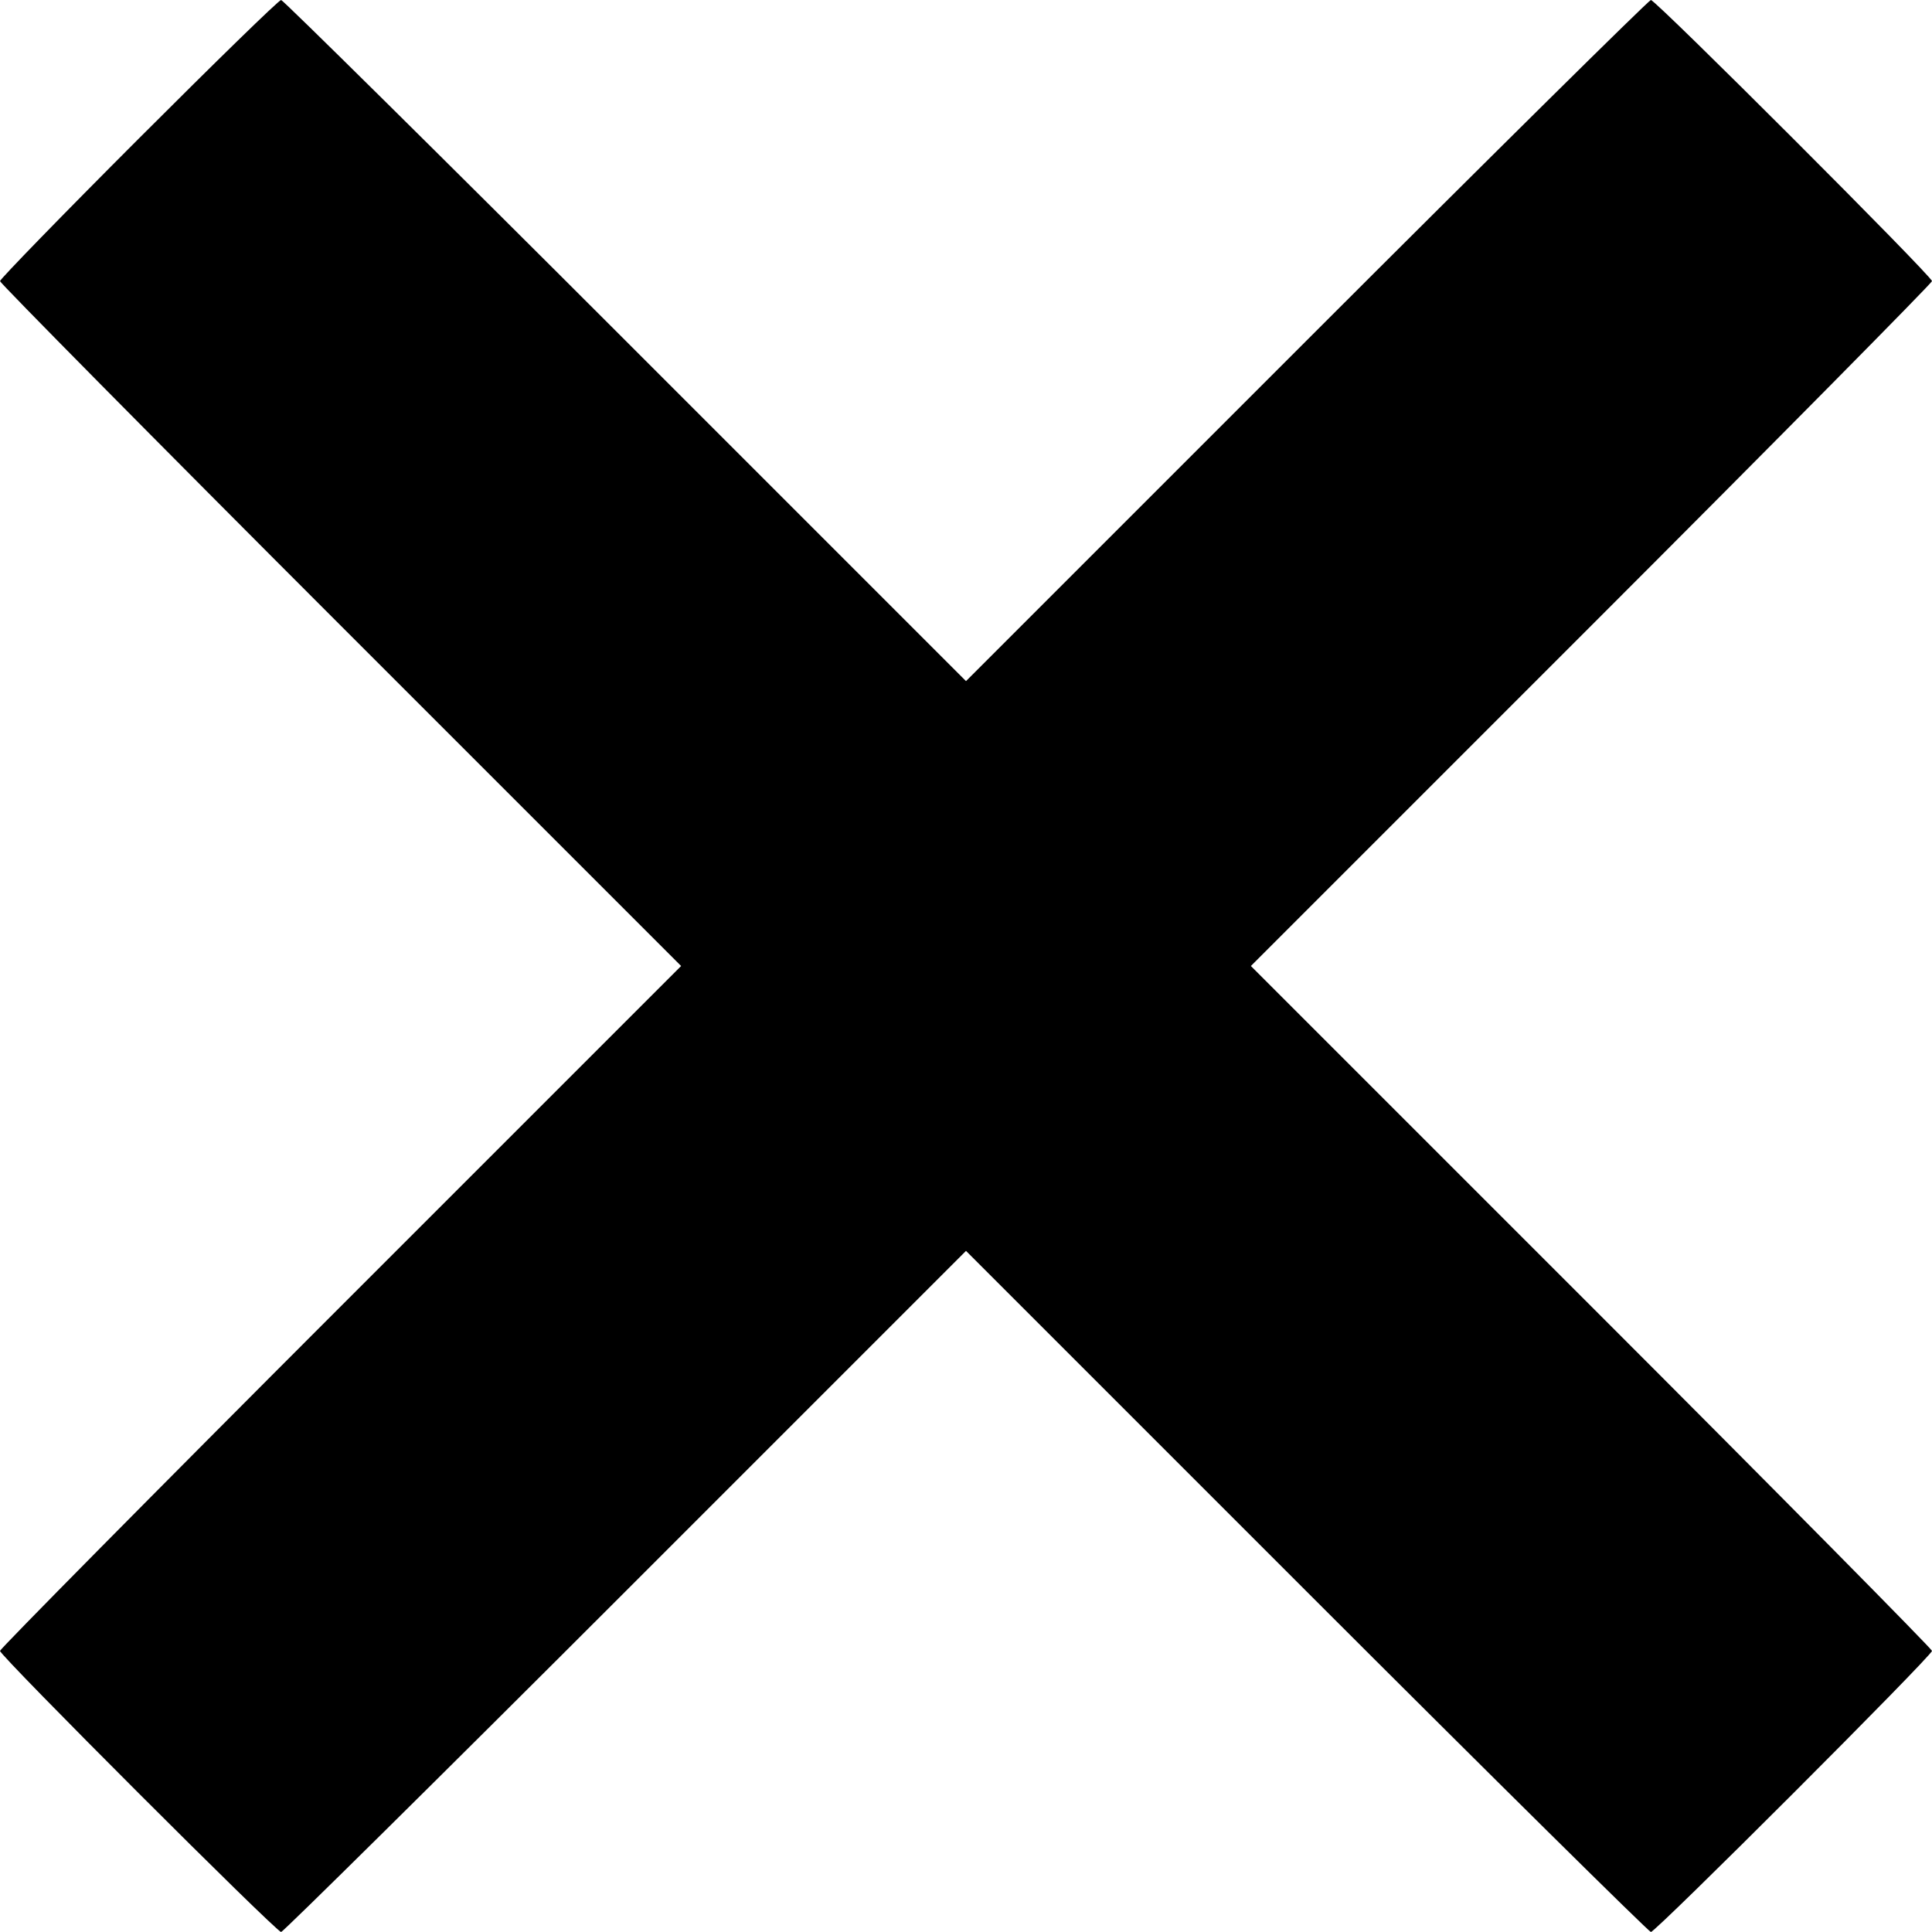 <?xml version="1.0" standalone="no"?>
<!DOCTYPE svg PUBLIC "-//W3C//DTD SVG 20010904//EN"
 "http://www.w3.org/TR/2001/REC-SVG-20010904/DTD/svg10.dtd">
<svg version="1.0" xmlns="http://www.w3.org/2000/svg"
 width="512pt" height="512pt" viewBox="0 0 512 512"
 preserveAspectRatio="xMidYMid meet">
<g transform="translate(0,512) scale(0.1,-0.1)"
fill="#000000" stroke="none">
<path d="M367 4752 c-202 -202 -367 -372 -367 -377 0 -5 406 -416 902 -912
l903 -903 -903 -903 c-496 -496 -902 -907 -902 -912 0 -13 732 -745 745 -745
5 0 416 406 912 902 l903 903 903 -903 c496 -496 907 -902 912 -902 13 0 745
732 745 745 0 5 -406 416 -902 912 l-903 903 903 903 c496 496 902 907 902
912 0 13 -732 745 -745 745 -5 0 -416 -406 -912 -902 l-903 -903 -903 903
c-496 496 -907 902 -912 902 -6 0 -175 -165 -378 -368z"/>
</g>
</svg>
